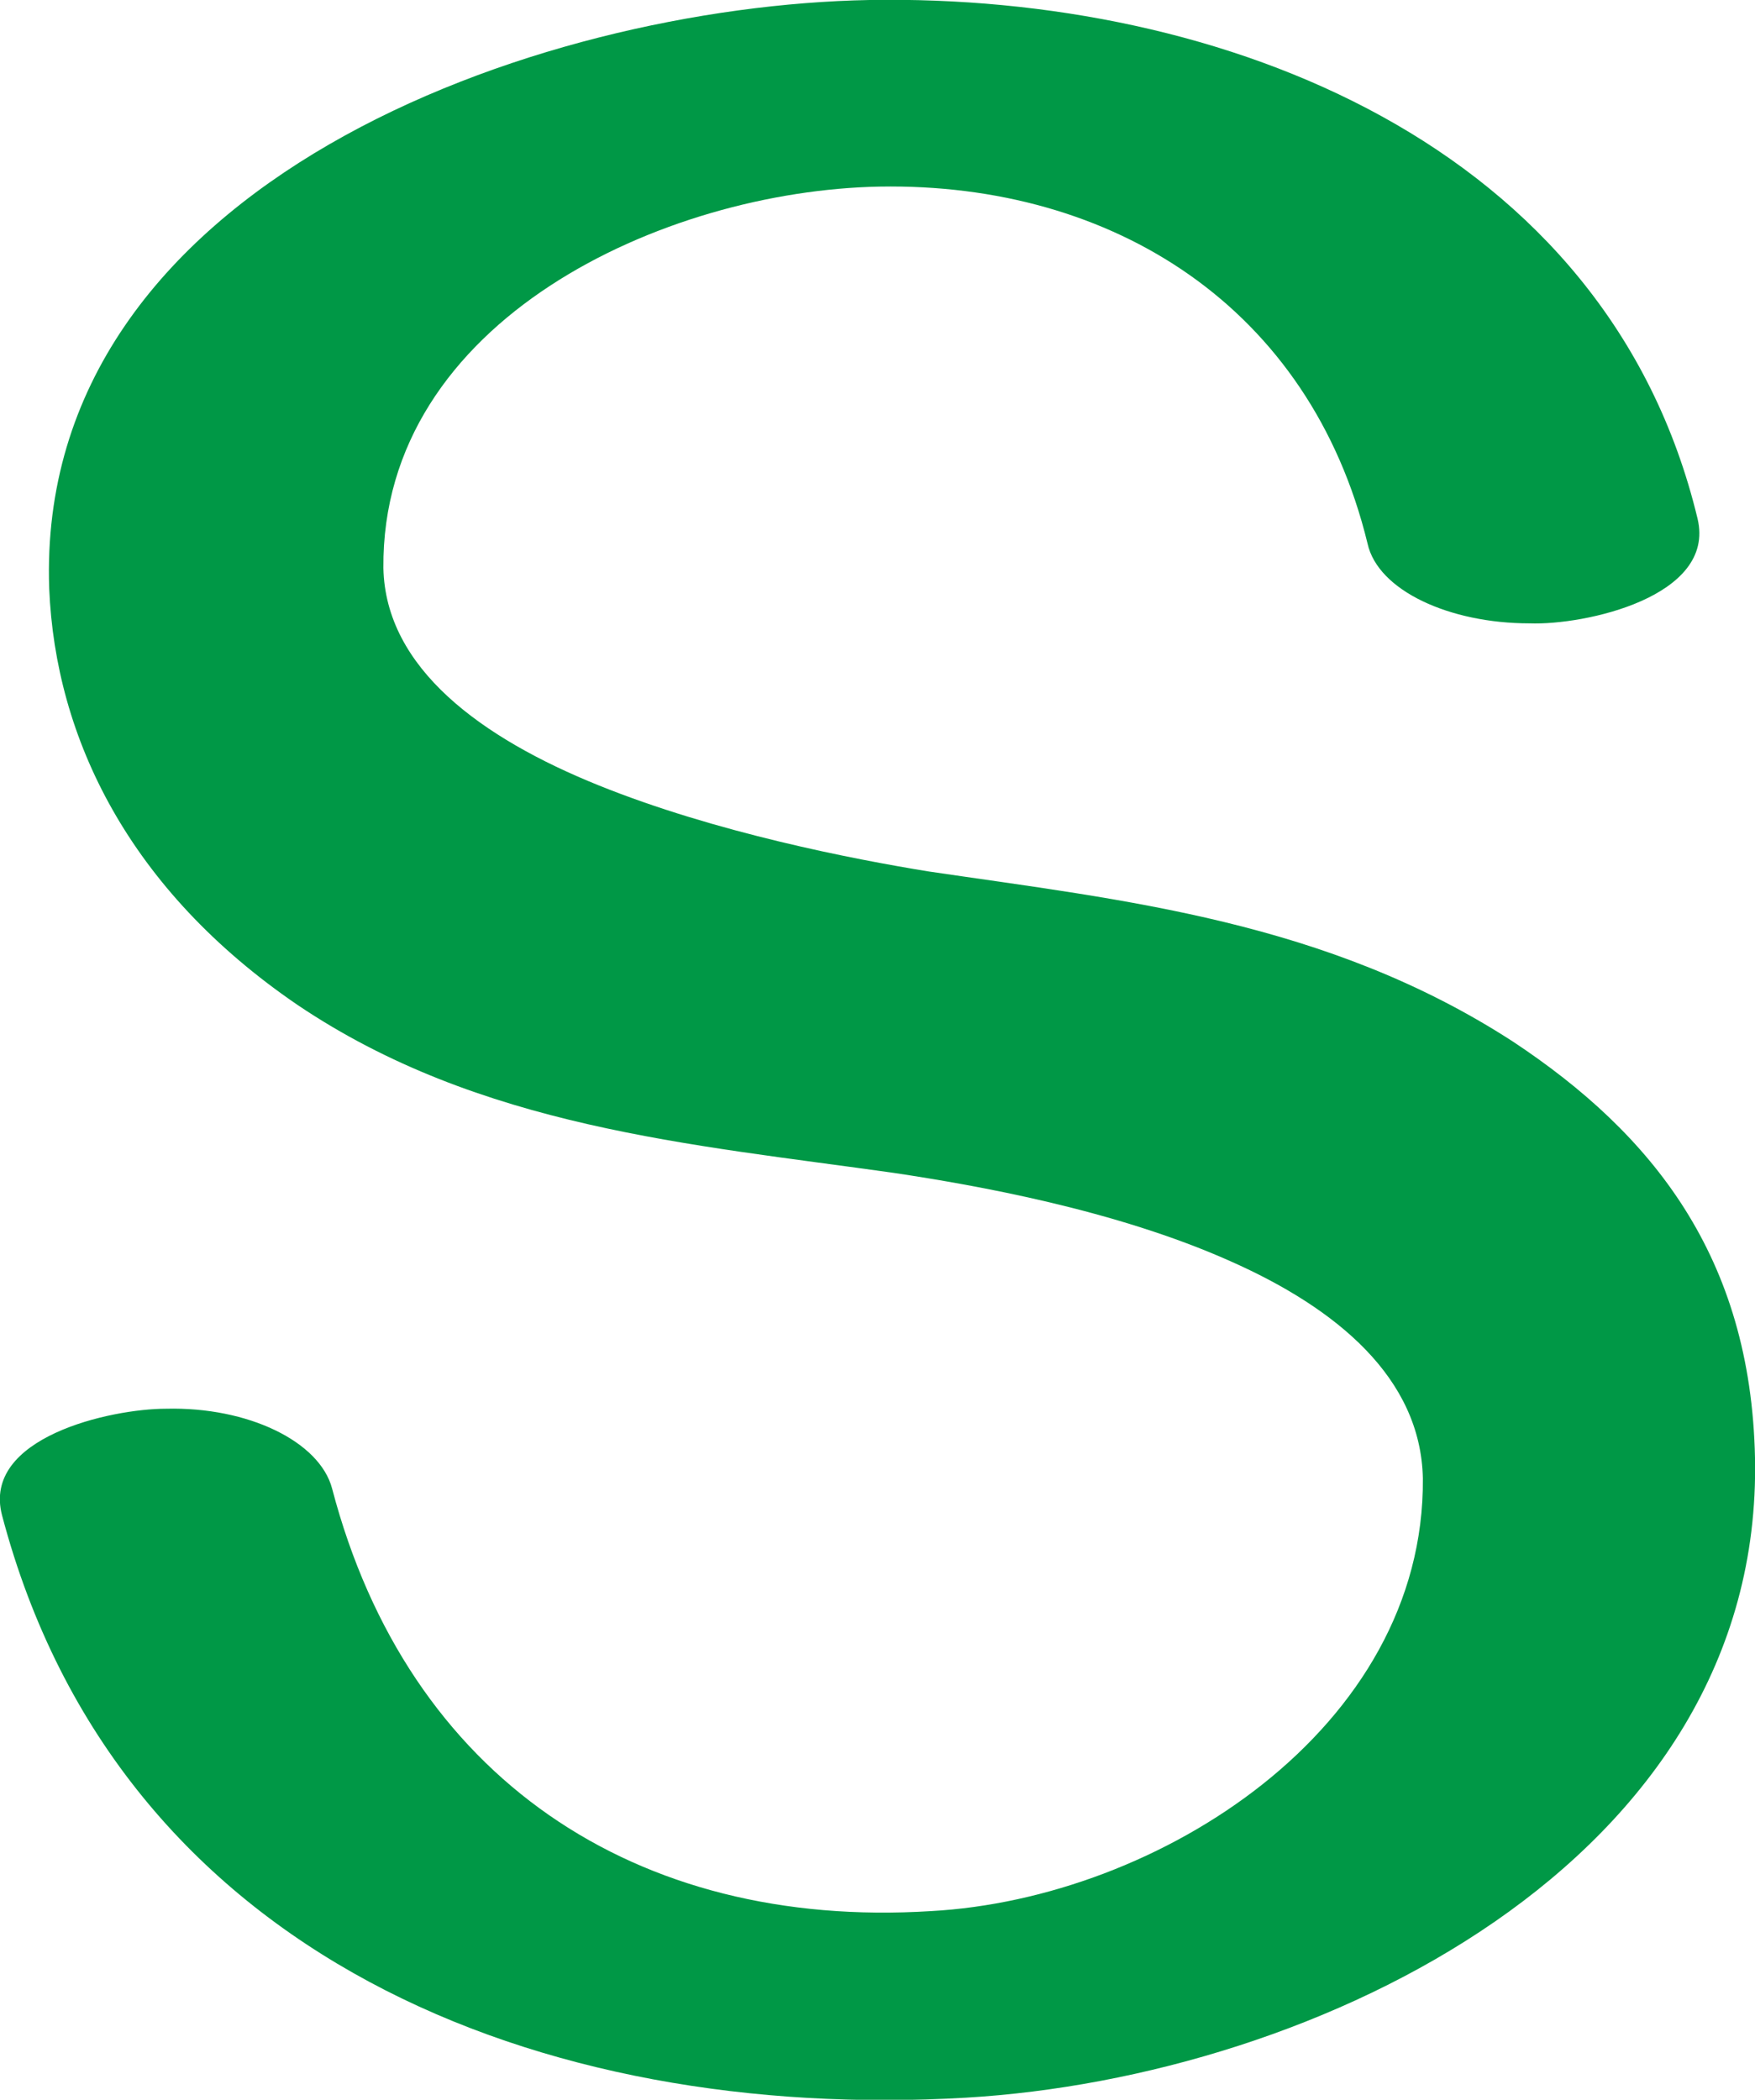 <?xml version="1.0" encoding="UTF-8"?>
<!DOCTYPE svg PUBLIC "-//W3C//DTD SVG 1.1//EN" "http://www.w3.org/Graphics/SVG/1.1/DTD/svg11.dtd">
<!-- Creator: CorelDRAW X8 -->
<svg xmlns="http://www.w3.org/2000/svg" xml:space="preserve" width="856px" height="1024px" version="1.1" style="shape-rendering:geometricPrecision; text-rendering:geometricPrecision; image-rendering:optimizeQuality; fill-rule:evenodd; clip-rule:evenodd"
viewBox="0 0 856 1024"
 xmlns:xlink="http://www.w3.org/1999/xlink">
 <defs>
  <style type="text/css">
   <![CDATA[
    .fil0 {fill:#009846;fill-rule:nonzero}
   ]]>
  </style>
 </defs>
 <g id="Layer_x0020_1">
  <path class="fil0" d="M828 253c9,38 -55,52 -82,51 -39,0 -74,-16 -79,-39 -28,-115 -124,-176 -238,-174 -105,2 -243,65 -242,186 1,49 48,83 105,106 57,23 124,36 161,42 95,14 194,24 285,83 68,45 116,105 118,203 4,197 -214,302 -385,312 -206,12 -413,-68 -470,-284 -10,-38 53,-52 80,-52 40,-1 75,16 81,39 37,141 148,215 292,206 111,-6 241,-89 240,-211 -1,-49 -42,-83 -94,-106 -56,-25 -124,-37 -164,-43 -99,-14 -202,-22 -291,-82 -82,-56 -118,-130 -121,-203 -7,-198 238,-284 400,-287 172,-3 360,70 404,253z"/>
 </g>
</svg>
